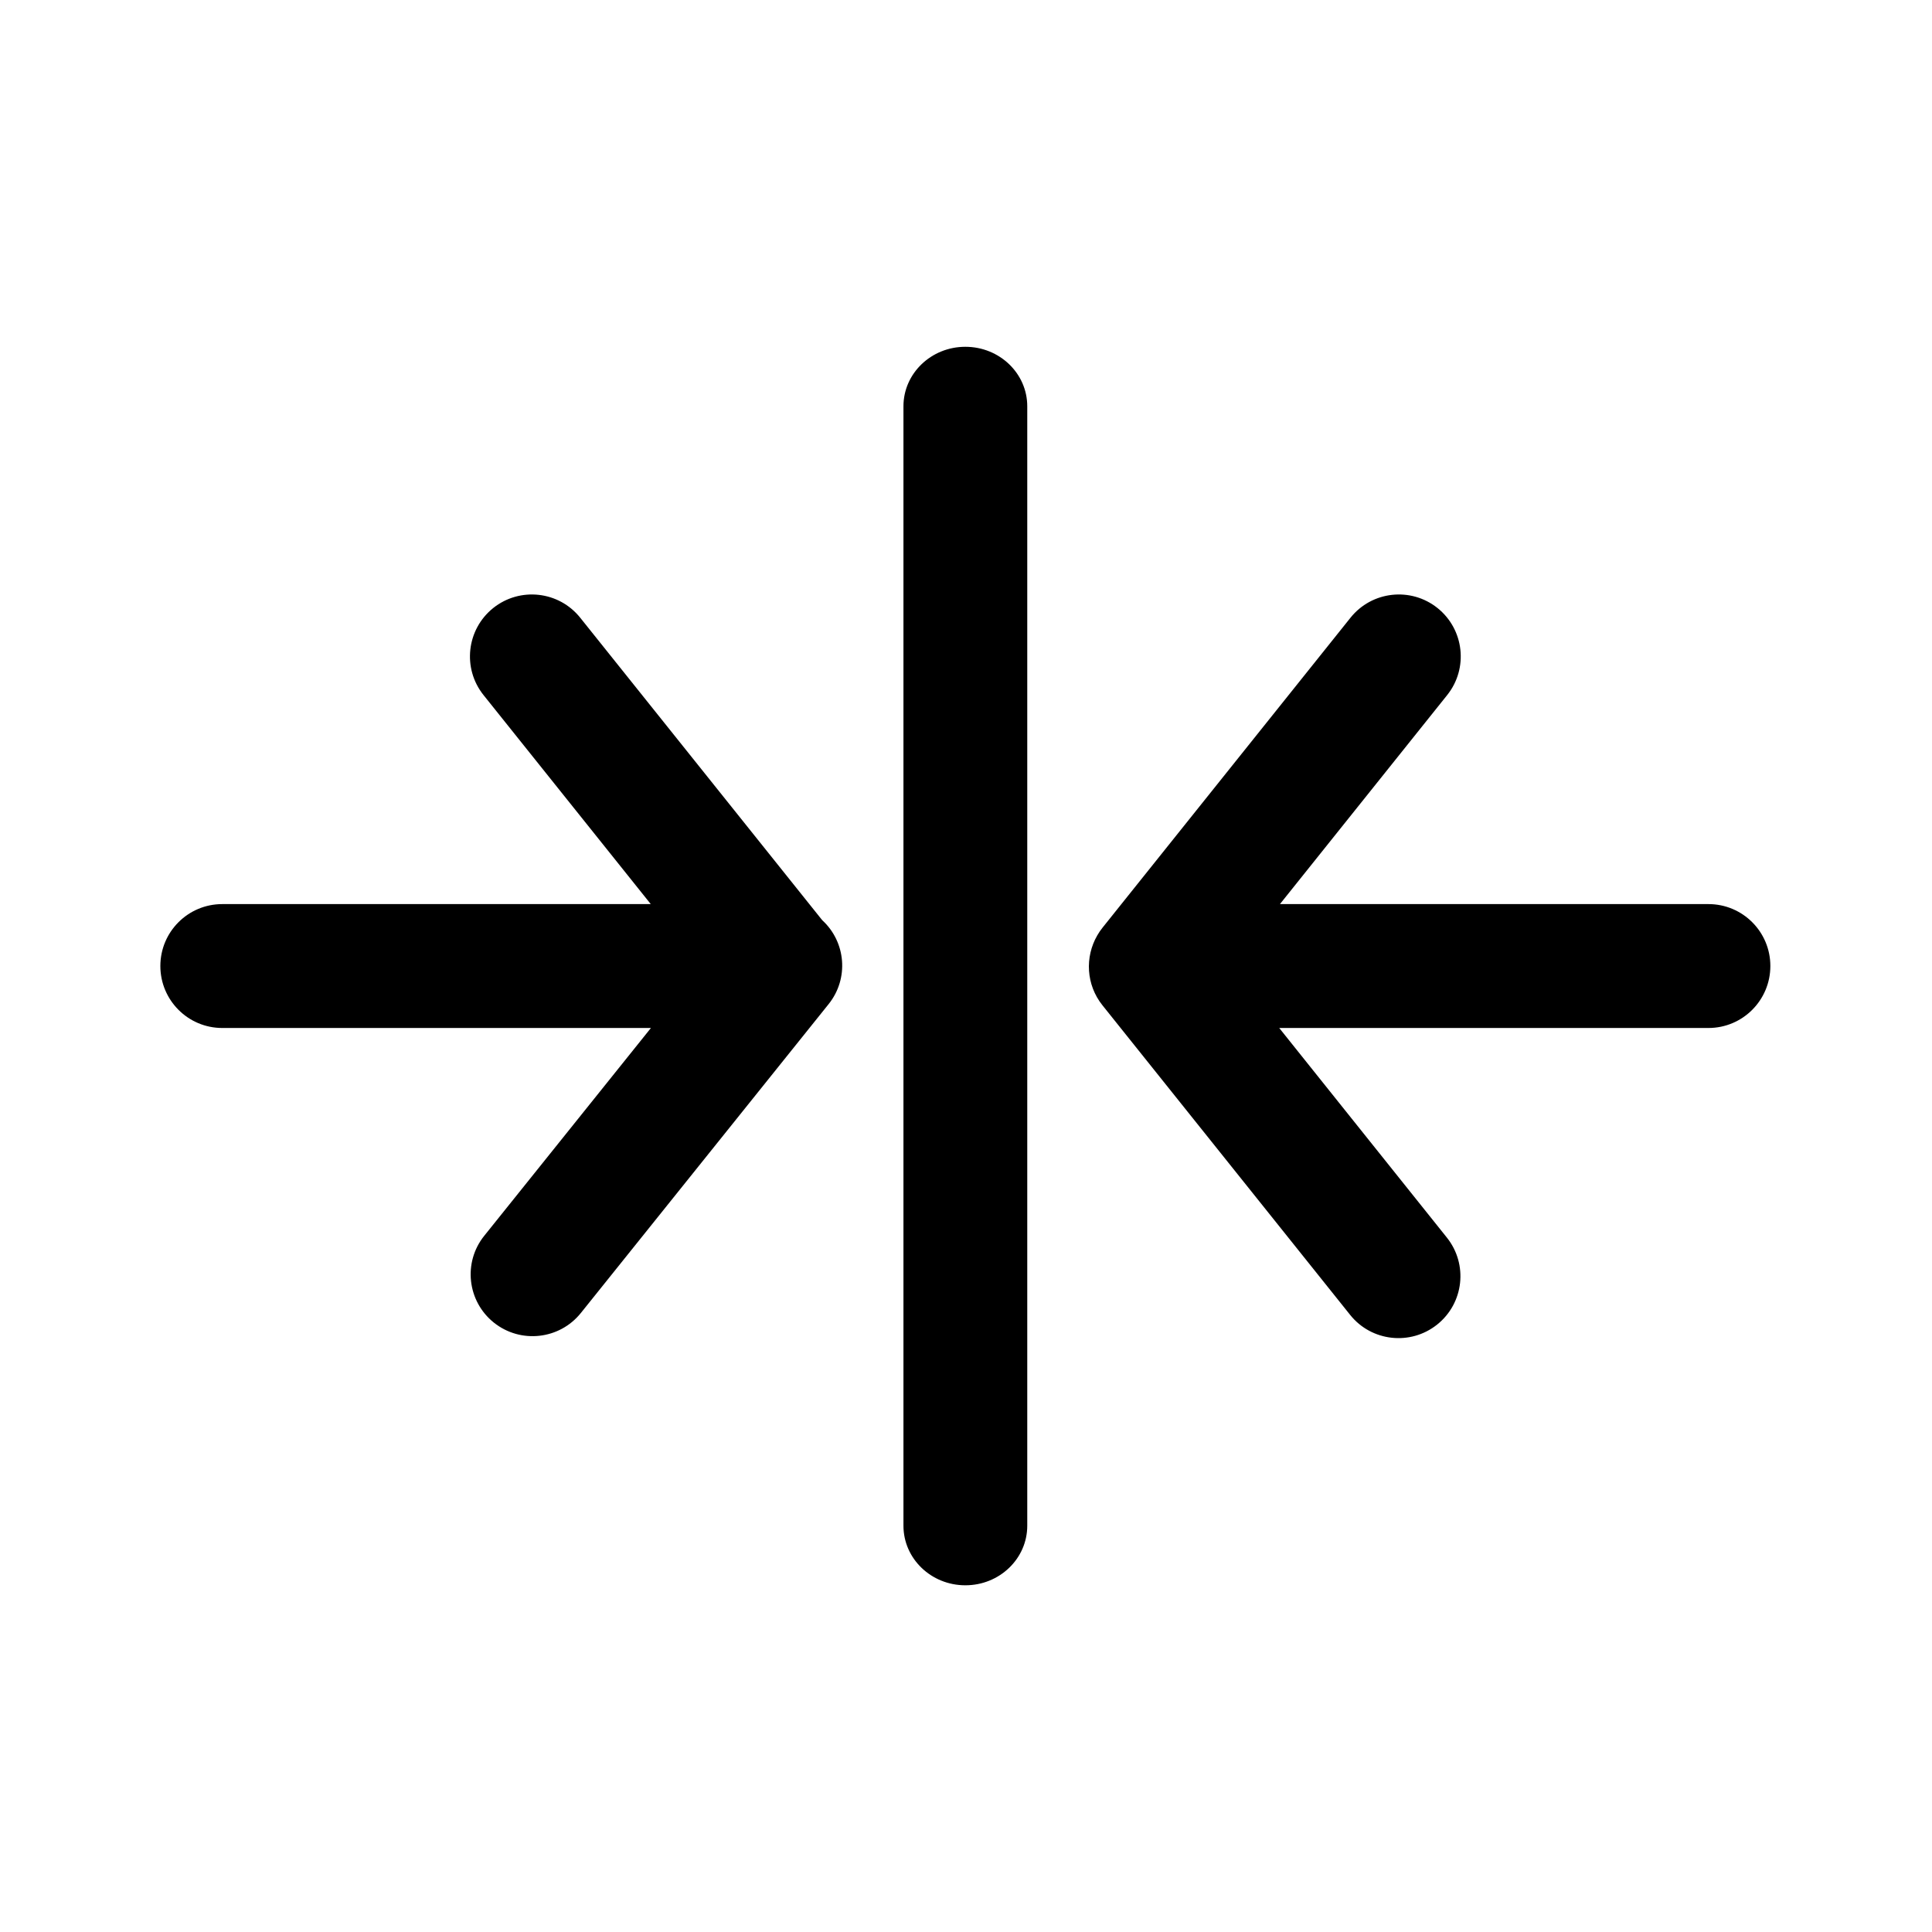 <svg fill="currentColor" viewBox="0 0 24 24" version="1.1" xmlns="http://www.w3.org/2000/svg" xmlns:xlink="http://www.w3.org/1999/xlink">
    <path d="M5.039,12.769 C4.631,12.769 4.3,12.425 4.3,12 C4.3,11.575 4.631,11.231 5.039,11.231 L18.945,11.231 C19.354,11.231 19.685,11.575 19.685,12 C19.685,12.425 19.354,12.769 18.945,12.769 L5.039,12.769 Z M12.762,15.906 L12.762,21.231 C12.762,21.656 12.417,22 11.992,22 C11.567,22 11.223,21.656 11.223,21.231 L11.223,15.908 L8.627,17.985 C8.295,18.251 7.811,18.197 7.545,17.865 C7.28,17.533 7.334,17.049 7.666,16.784 L11.423,13.778 C11.693,13.483 12.149,13.444 12.466,13.699 L16.302,16.776 C16.633,17.041 16.687,17.525 16.422,17.857 C16.157,18.188 15.674,18.242 15.344,17.977 L12.762,15.906 Z M11.613,10.362 C11.578,10.342 11.544,10.319 11.512,10.293 L7.666,7.216 C7.334,6.951 7.28,6.467 7.545,6.135 C7.811,5.803 8.295,5.749 8.627,6.015 L11.223,8.092 L11.223,2.769 C11.223,2.344 11.567,2 11.992,2 C12.417,2 12.762,2.344 12.762,2.769 L12.762,8.101 L15.365,6.019 C15.697,5.753 16.181,5.807 16.446,6.139 C16.711,6.47 16.658,6.955 16.326,7.22 L12.48,10.297 C12.225,10.501 11.88,10.516 11.613,10.362 Z" id="Icon_Align_Middle" fill-rule="nonzero" transform="translate(11.992, 12) rotate(90) translate(-11.992, -12) "></path>
</svg>

